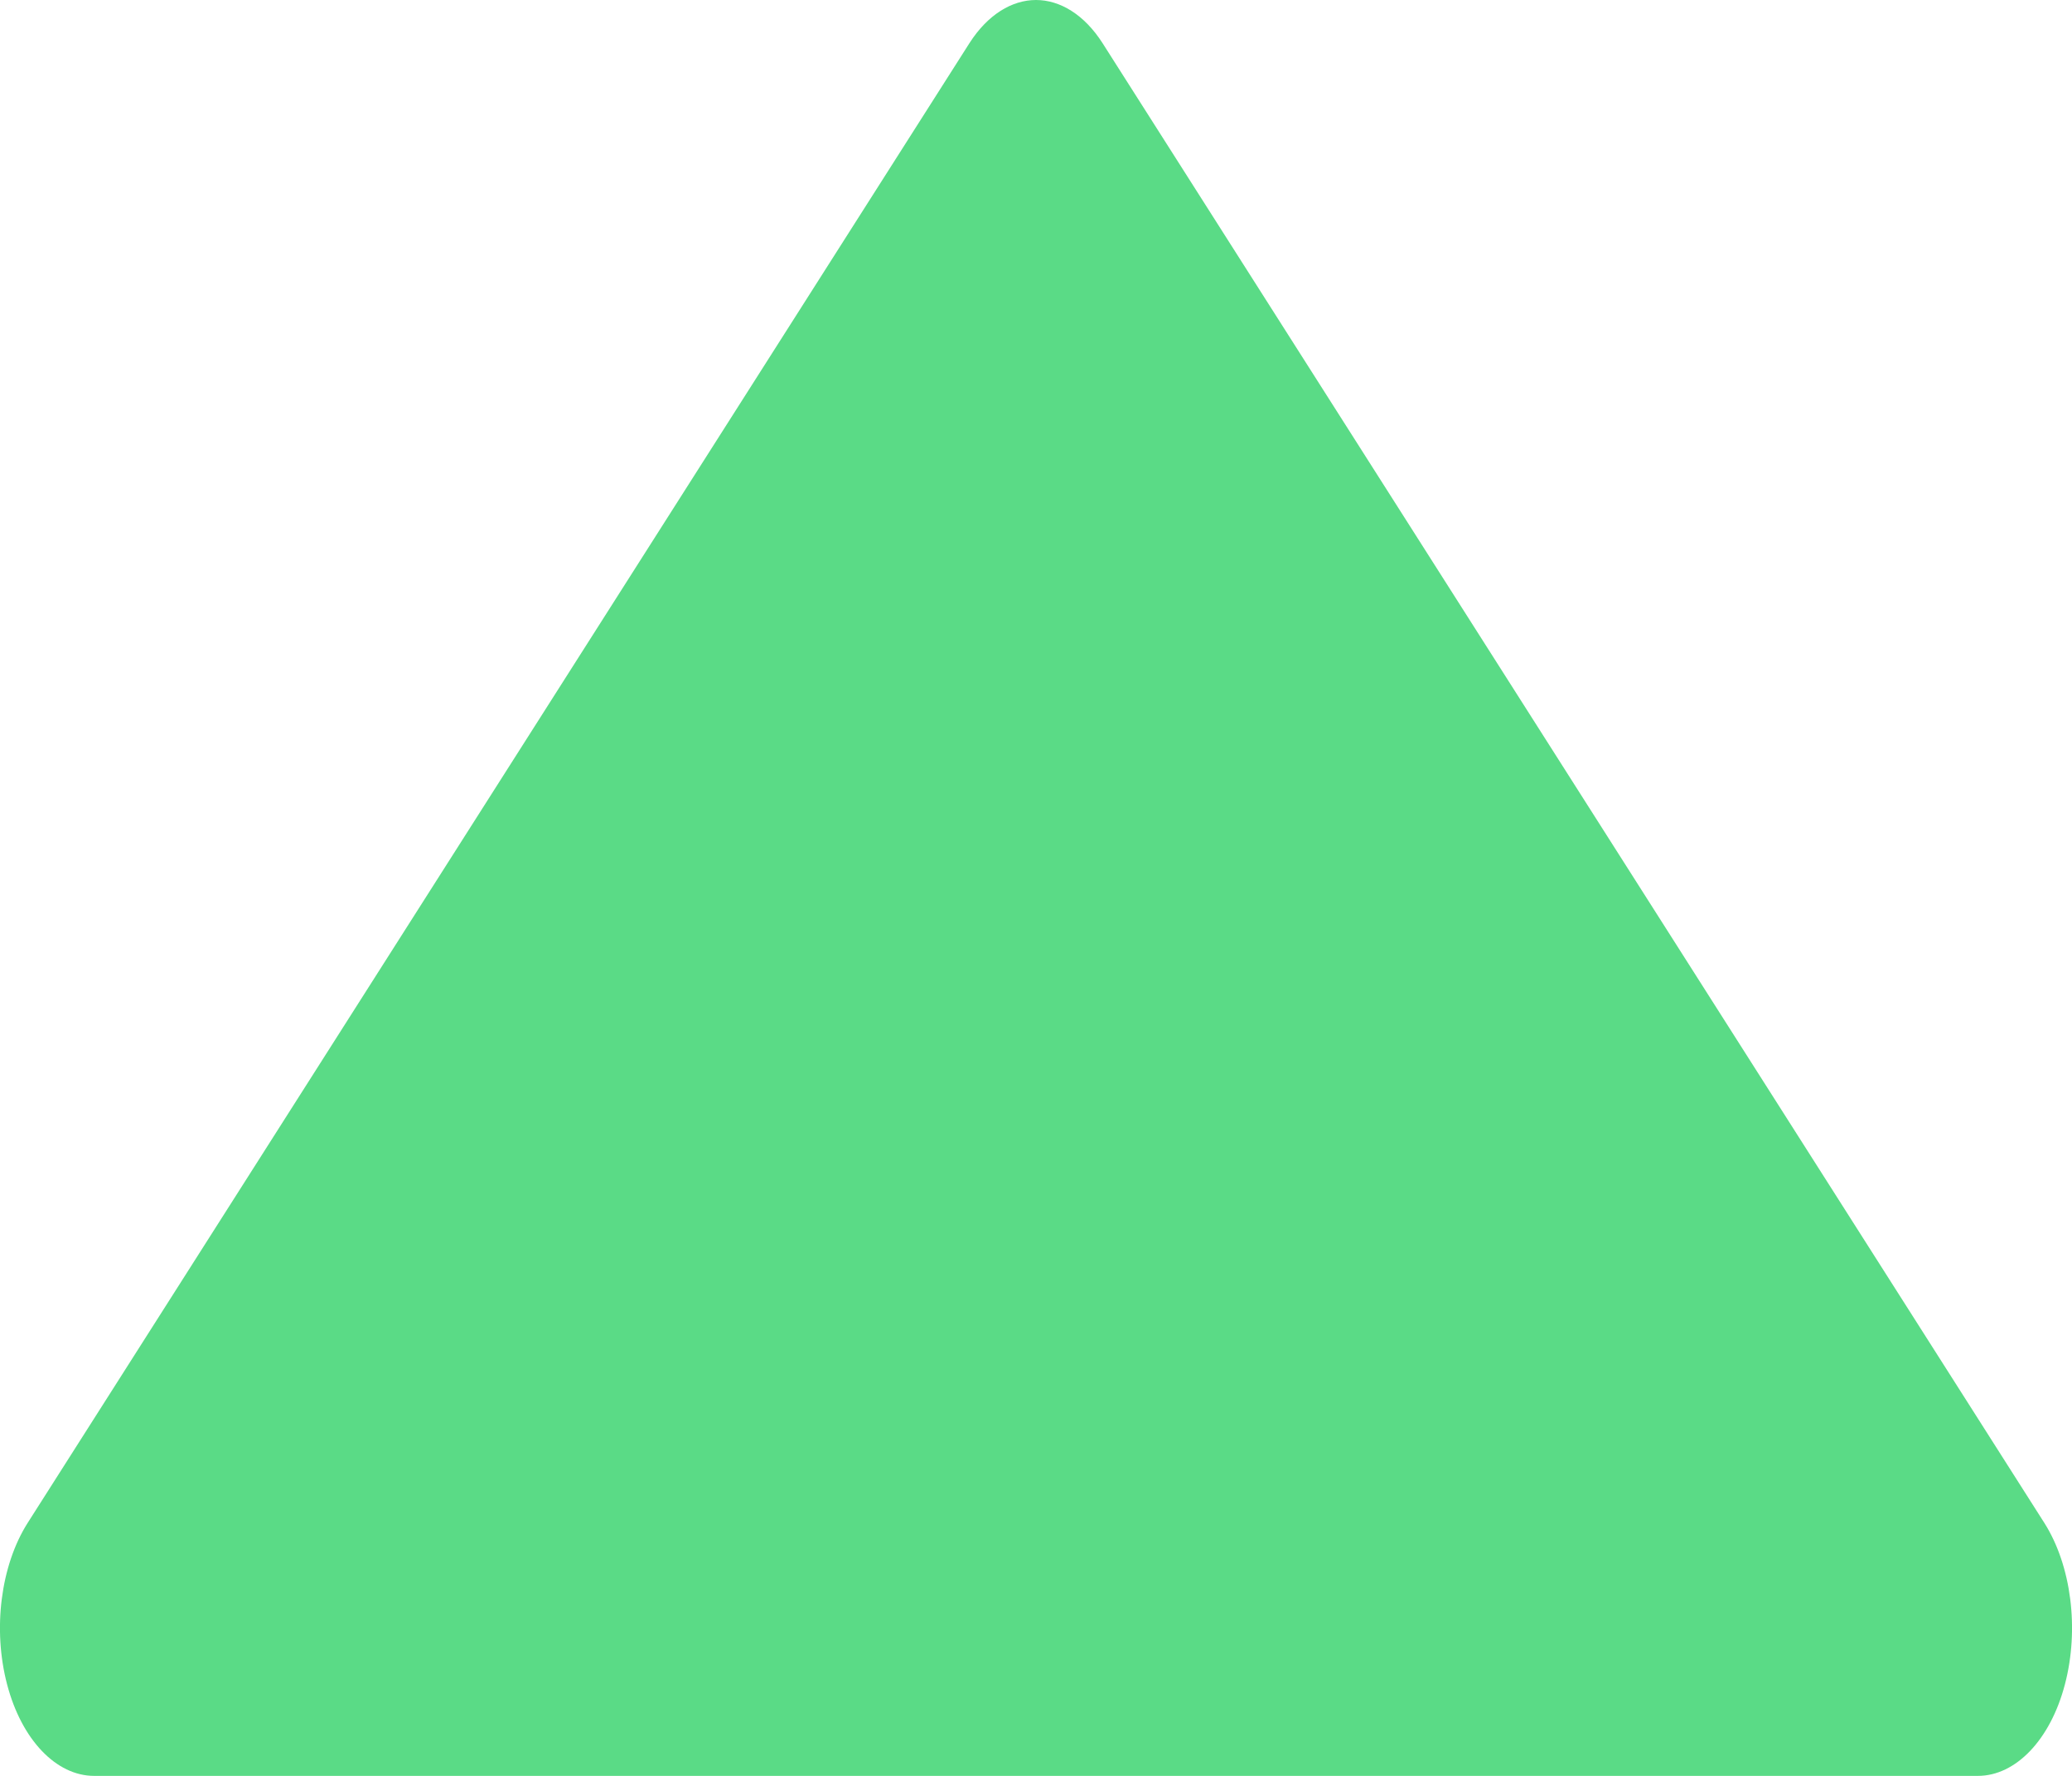 <svg width="7" height="6" viewBox="0 0 7 6" fill="none" xmlns="http://www.w3.org/2000/svg">
<path d="M3.5 0C3.581 0 3.663 0.049 3.725 0.146L6.907 5.146C6.998 5.29 7.025 5.505 6.976 5.691C6.927 5.878 6.81 6 6.682 6H0.318C0.19 6 0.073 5.878 0.024 5.691C-0.025 5.505 0.002 5.29 0.093 5.146L3.275 0.146C3.337 0.049 3.419 0 3.5 0Z" fill="#5ADB86"/>
</svg>
